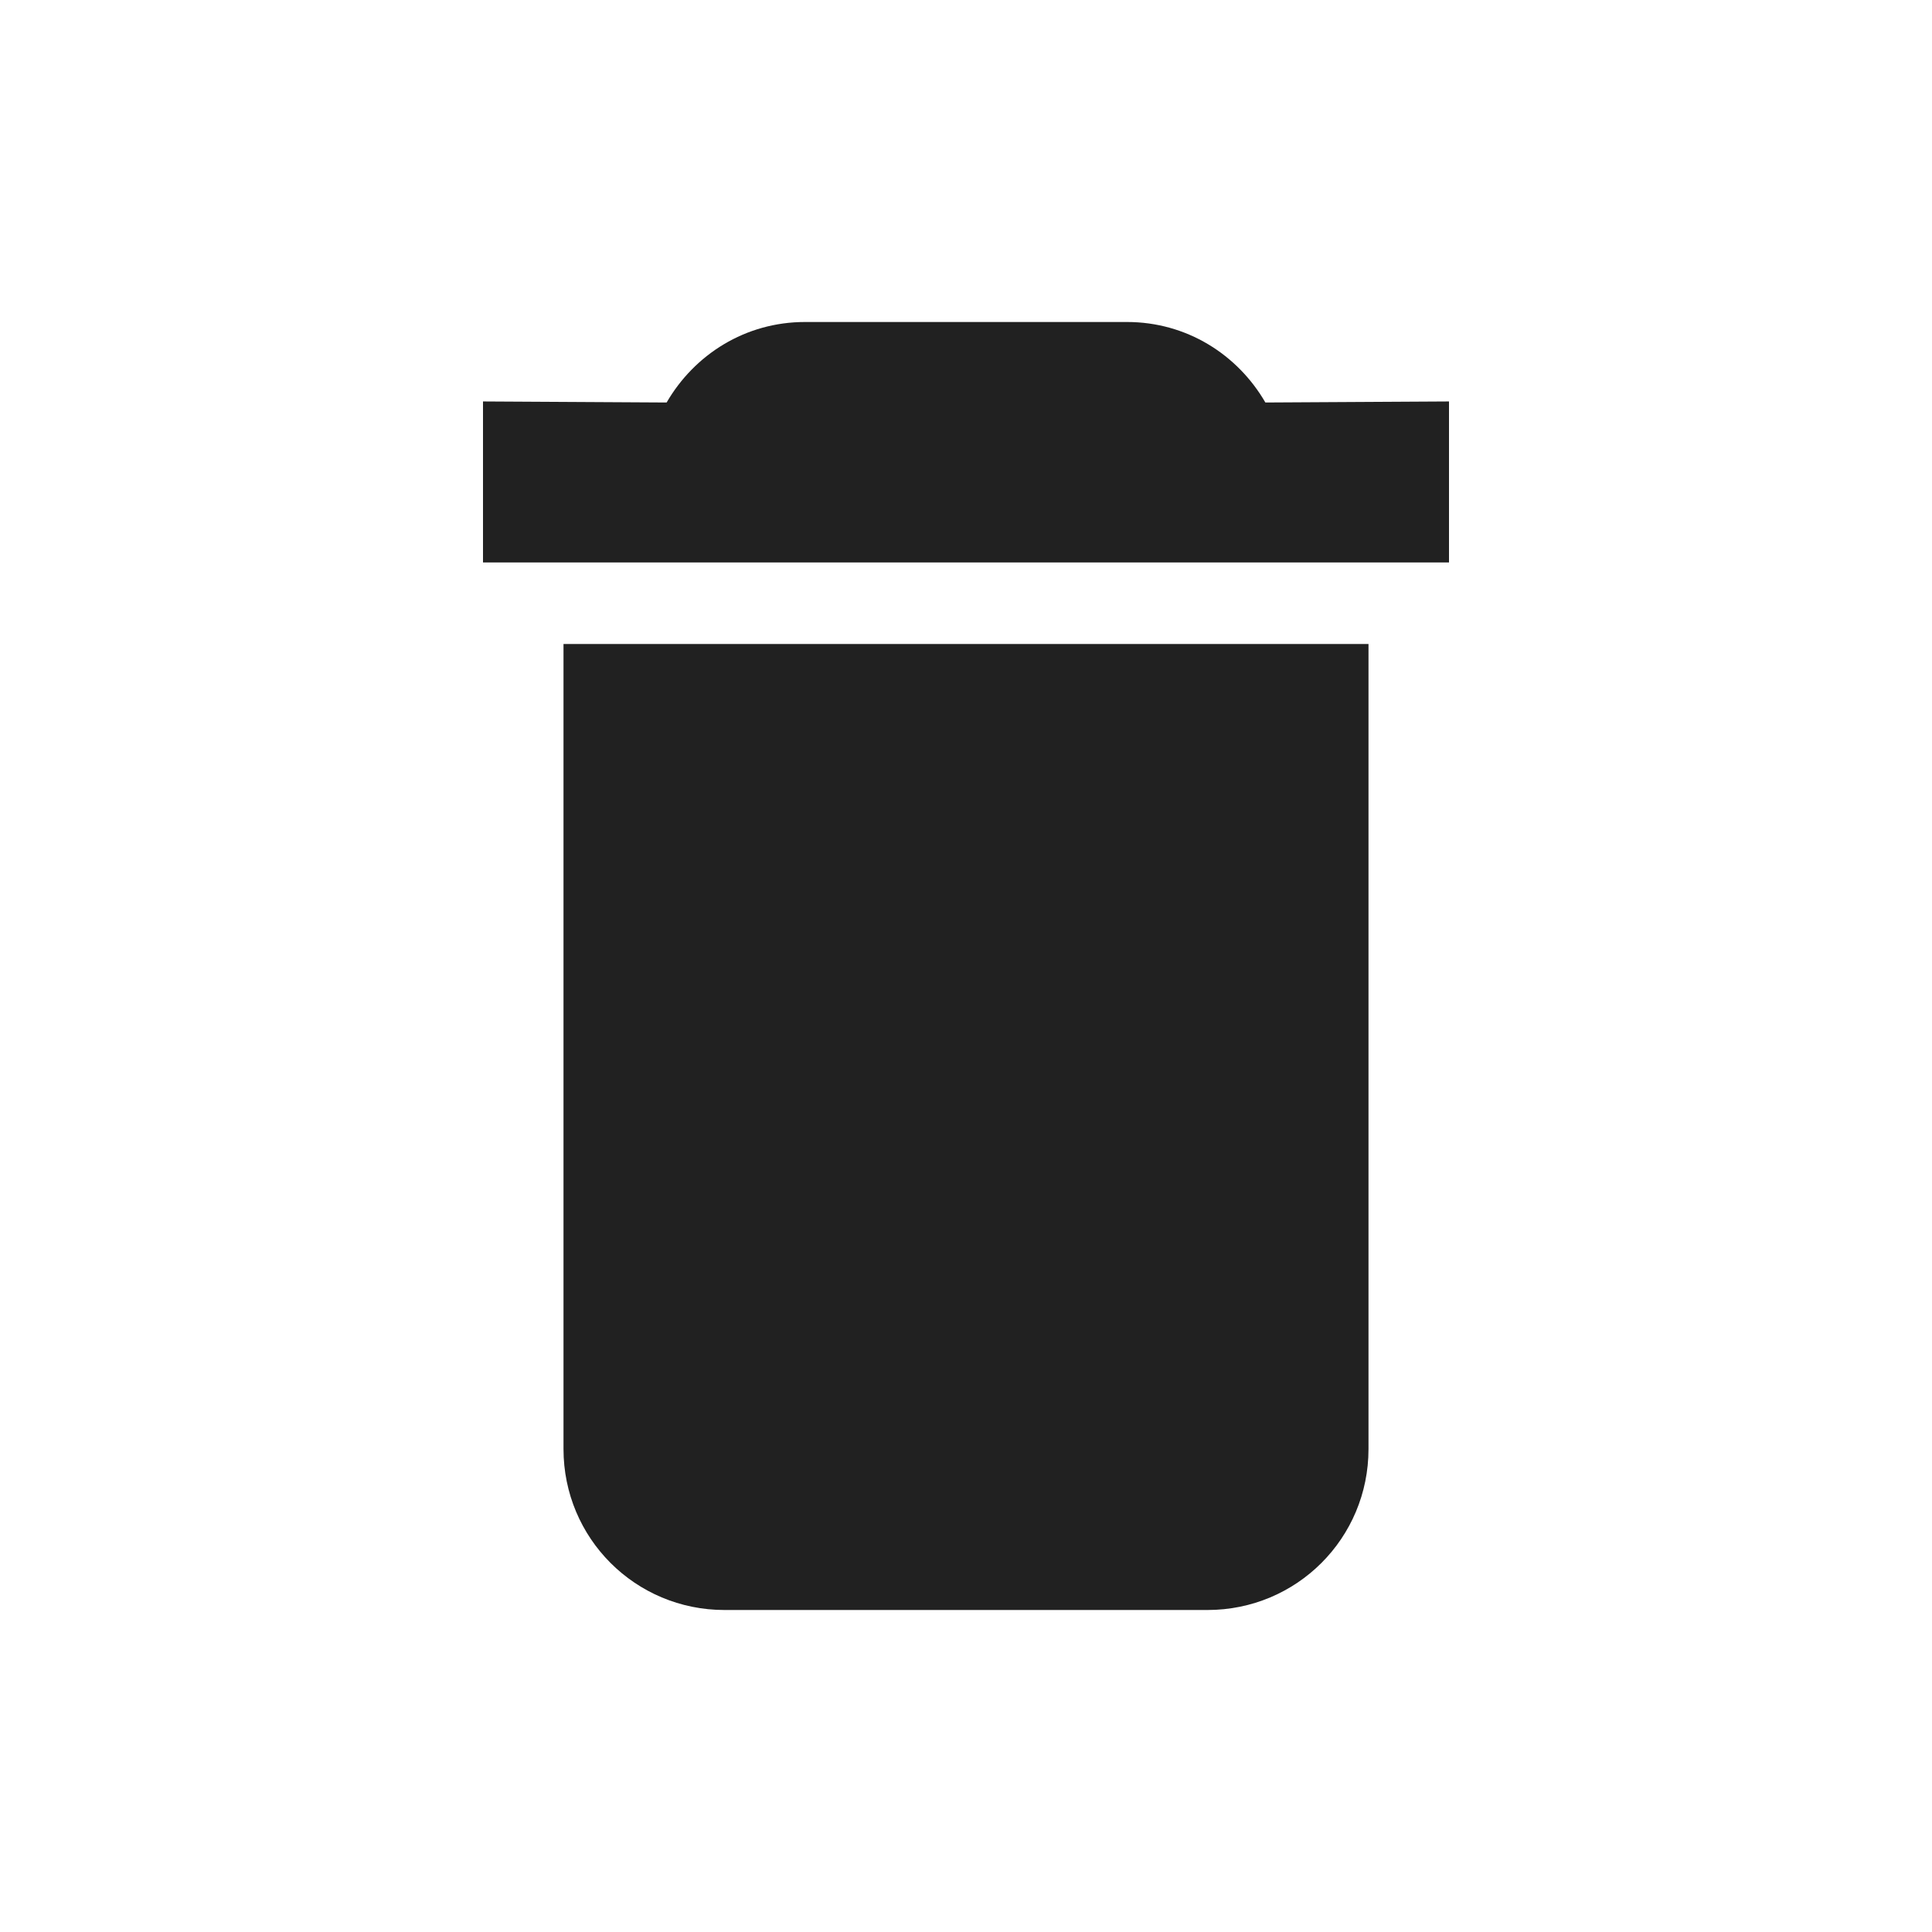 <?xml version="1.0" encoding="UTF-8" standalone="no"?><!-- Created with Inkscape (http://www.inkscape.org/) -->

<svg xmlns:dc="http://purl.org/dc/elements/1.1/" xmlns:cc="http://creativecommons.org/ns#"
        xmlns:rdf="http://www.w3.org/1999/02/22-rdf-syntax-ns#"
        xmlns:svg="http://www.w3.org/2000/svg" xmlns="http://www.w3.org/2000/svg"
        xmlns:sodipodi="http://sodipodi.sourceforge.net/DTD/sodipodi-0.dtd"
        xmlns:inkscape="http://www.inkscape.org/namespaces/inkscape" width="24" height="24"
        id="svg4682" version="1.1" inkscape:version="0.92.1 r15371"
        sodipodi:docname="ic_trash_normal.svg"
        inkscape:export-filename="/home/corbax/Dev/android/Icons/Test 1/ic_play_normal.png"
        inkscape:export-xdpi="90" inkscape:export-ydpi="90">
    <defs id="defs4684" />
    <sodipodi:namedview id="base" pagecolor="#ffffff" bordercolor="#666666" borderopacity="1.0"
            inkscape:pageopacity="0.0" inkscape:pageshadow="2" inkscape:zoom="11.2"
            inkscape:cx="-9.770527" inkscape:cy="32.159846" inkscape:document-units="px"
            inkscape:current-layer="layer1" showgrid="true" inkscape:window-width="1920"
            inkscape:window-height="1027" inkscape:window-x="0" inkscape:window-y="27"
            inkscape:window-maximized="1">
        <inkscape:grid type="xygrid" id="grid3758" />
    </sodipodi:namedview>
    <g inkscape:label="Layer 1" inkscape:groupmode="layer" id="layer1"
            transform="translate(0,-1028.362)">
        <path style="color:#000000;fill:#212121;fill-opacity:1;fill-rule:nonzero;stroke:none;stroke-width:1;marker:none;visibility:visible;display:inline;overflow:visible;enable-background:accumulate"
                d="m 10,1032.362 c -0.74,0 -1.373,0.403 -1.719,1 l -2.281,-0.013 0,2 12,0 0,-2 -2.281,0.013 c -0.346,-0.597 -0.979,-1 -1.719,-1 z m -3,4 0,10 c 0,1.108 0.892,2 2,2 l 6,0 c 1.108,0 2,-0.892 2,-2 l 0,-10 z"
                id="rect6956-8" inkscape:connector-curvature="0"
                sodipodi:nodetypes="sccccccsscsssscc" />
    </g>
</svg>
